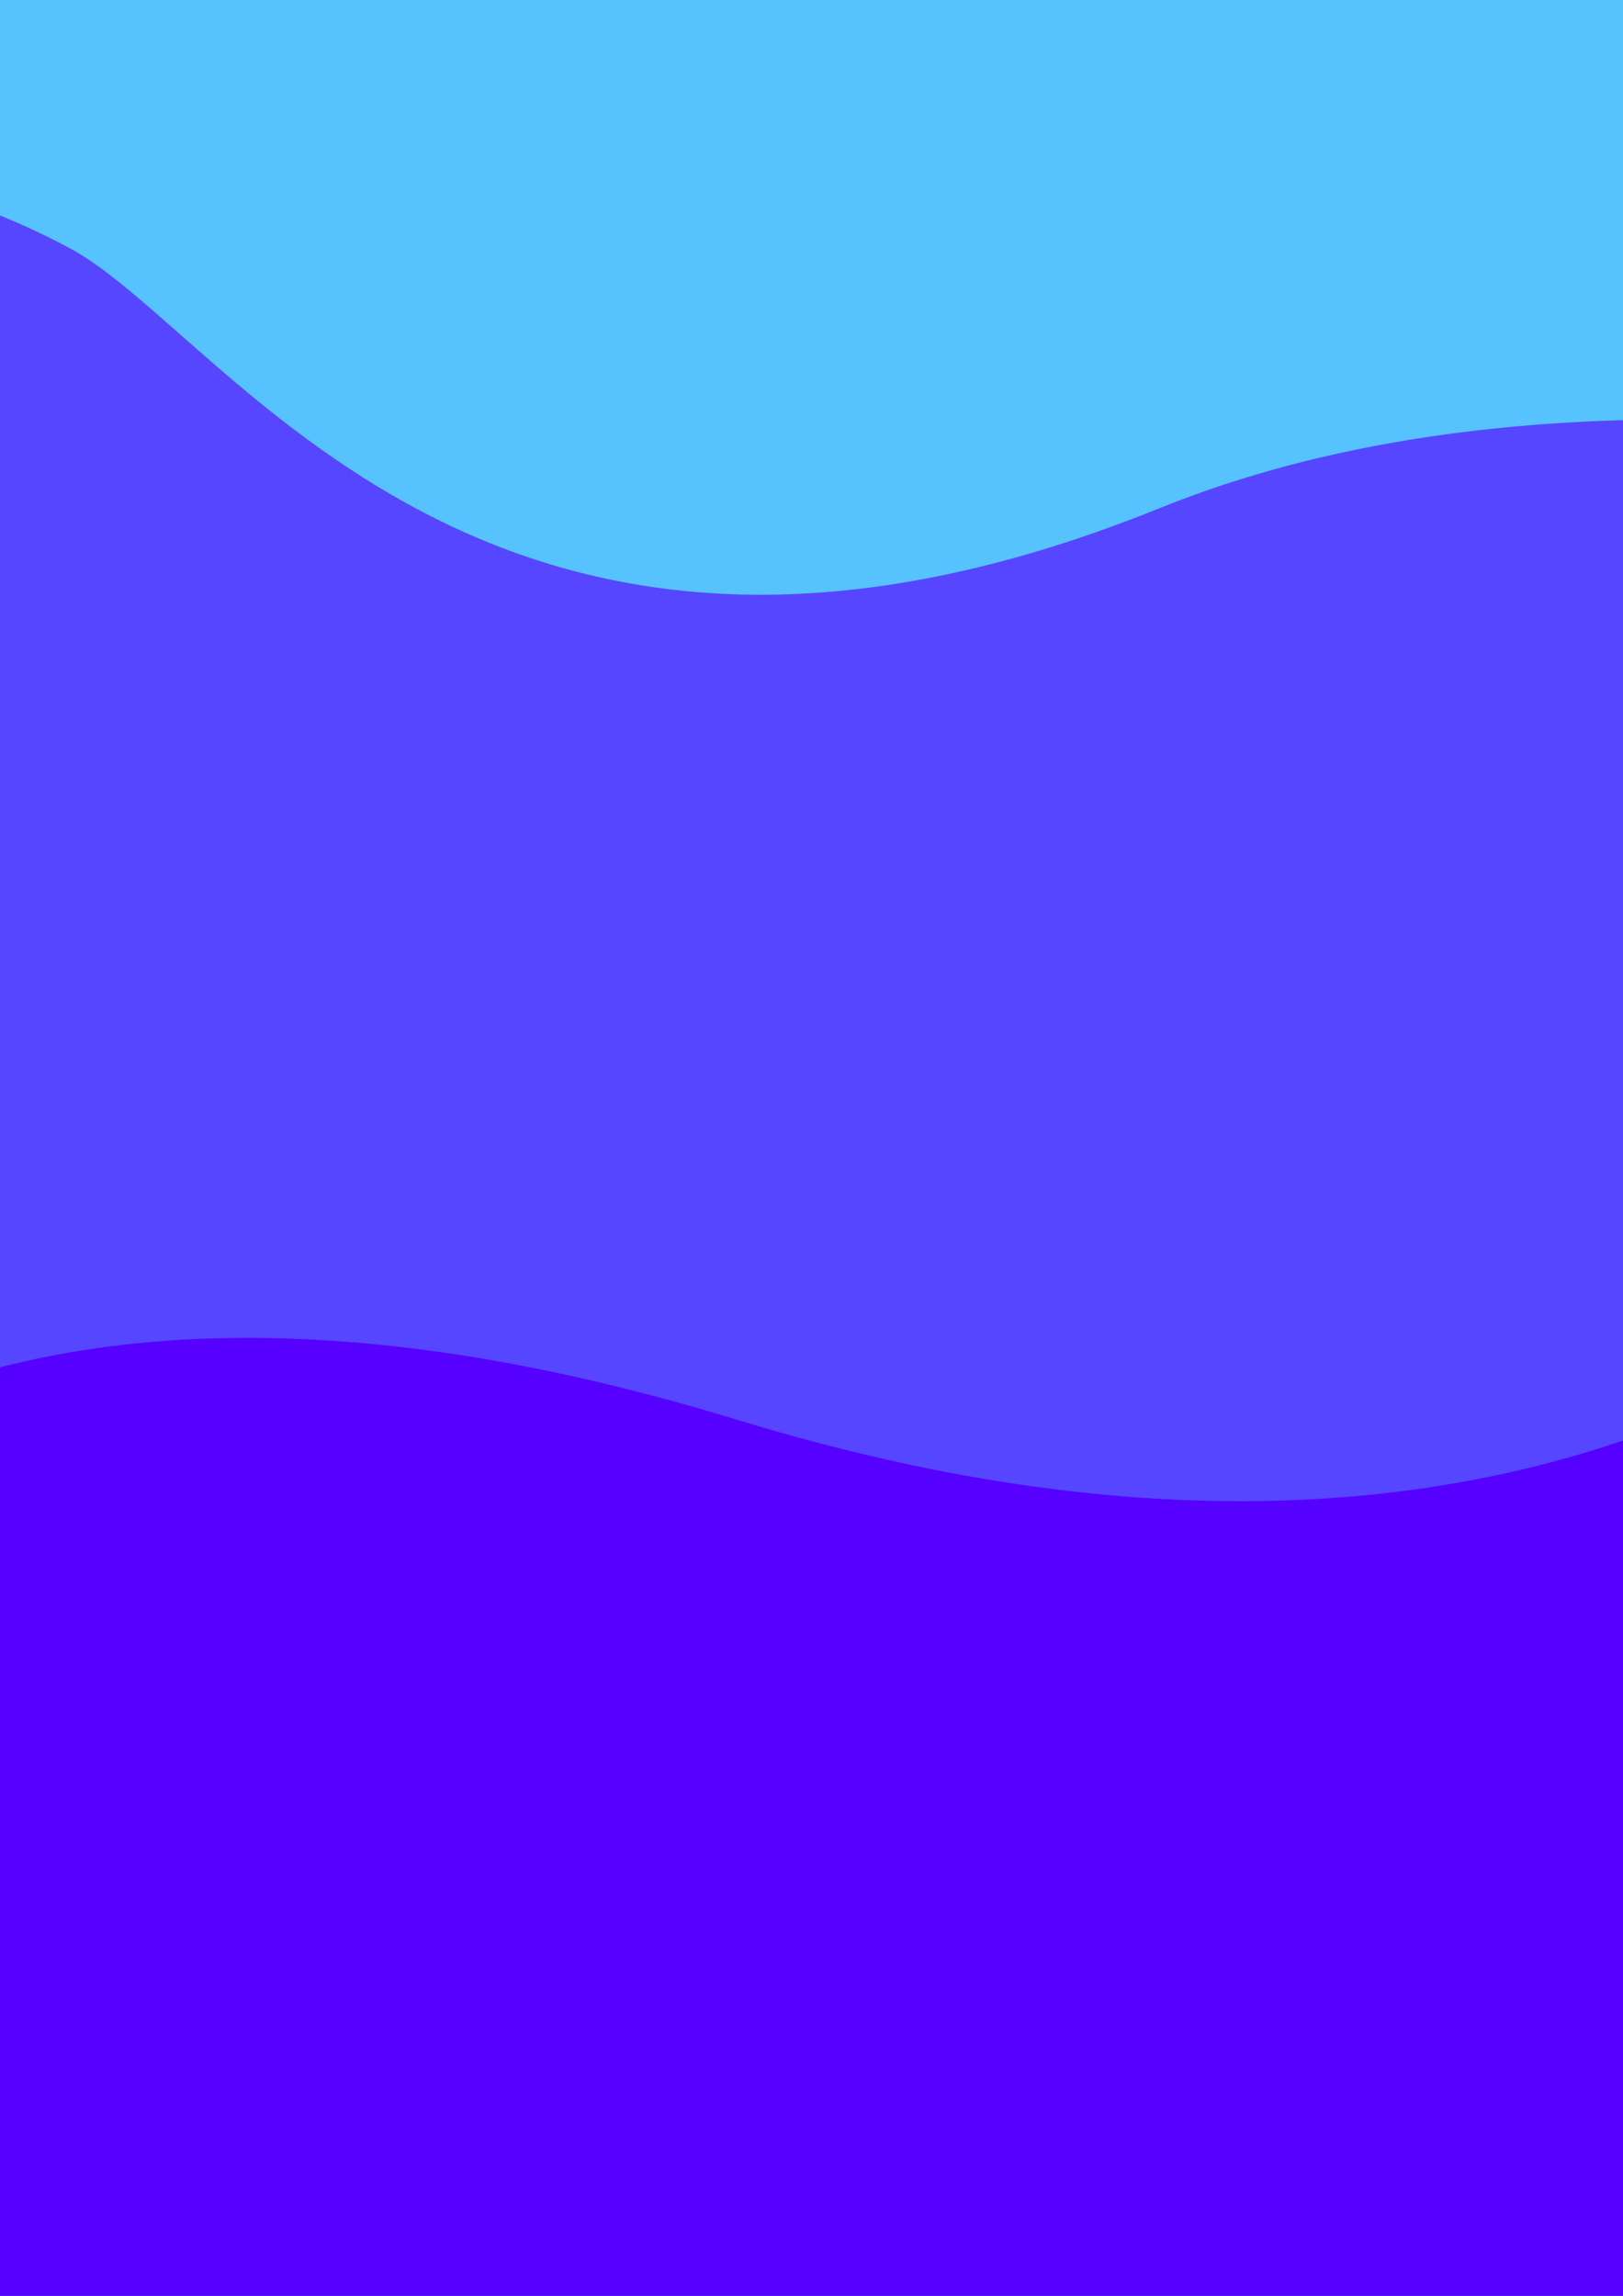 <?xml version="1.0" encoding="UTF-8" standalone="no"?>
<!-- Created with Inkscape (http://www.inkscape.org/) -->

<svg
   width="210mm"
   height="297mm"
   viewBox="0 0 210 297"
   version="1.1"
   id="svg7021"
   inkscape:export-filename="calme.png"
   inkscape:export-xdpi="96"
   inkscape:export-ydpi="96"
   inkscape:version="1.2 (dc2aedaf03, 2022-05-15)"
   sodipodi:docname="Calme.svg"
   xmlns:inkscape="http://www.inkscape.org/namespaces/inkscape"
   xmlns:sodipodi="http://sodipodi.sourceforge.net/DTD/sodipodi-0.dtd"
   xmlns="http://www.w3.org/2000/svg"
   xmlns:svg="http://www.w3.org/2000/svg">
  <sodipodi:namedview
     id="namedview7023"
     pagecolor="#ffffff"
     bordercolor="#000000"
     borderopacity="0.25"
     inkscape:showpageshadow="2"
     inkscape:pageopacity="0.0"
     inkscape:pagecheckerboard="0"
     inkscape:deskcolor="#d1d1d1"
     inkscape:document-units="mm"
     showgrid="false"
     inkscape:zoom="0.52724989"
     inkscape:cx="247.51072"
     inkscape:cy="618.30265"
     inkscape:window-width="1920"
     inkscape:window-height="1017"
     inkscape:window-x="-8"
     inkscape:window-y="-8"
     inkscape:window-maximized="1"
     inkscape:current-layer="layer1" />
  <defs
     id="defs7018" />
  <g
     inkscape:label="Calque 1"
     inkscape:groupmode="layer"
     id="layer1">
    <rect
       style="fill:#56c3ff;stroke-width:1;fill-opacity:1"
       id="rect8387"
       width="242.378"
       height="327.687"
       x="-15.055"
       y="-19.571" />
    <path
       style="fill:#5646ff;fill-opacity:1;stroke-width:1"
       d="m 369.338,87.316 c 0,0 -132.48,-56.705 -219.294,-21.578 C 63.229,100.865 29.607,43.156 9.033,32.116 -11.542,21.076 -59.716,5.52 -77.782,69.753 -95.847,133.985 -113.913,365.825 -113.913,365.825 l 484.756,-20.073 z"
       id="path18798" />
    <path
       style="fill:#5600ff;fill-opacity:1;stroke-width:1"
       d="m -56.705,220.8 c 0,0 29.105,-74.771 152.051,-37.135 C 218.291,221.302 267.469,146.029 267.469,146.029 l 17.564,187.68 c 0,0 -352.276,17.564 -352.778,11.04 -0.502,-6.524 11.04,-123.949 11.04,-123.949 z"
       id="path18526" />
  </g>
</svg>
